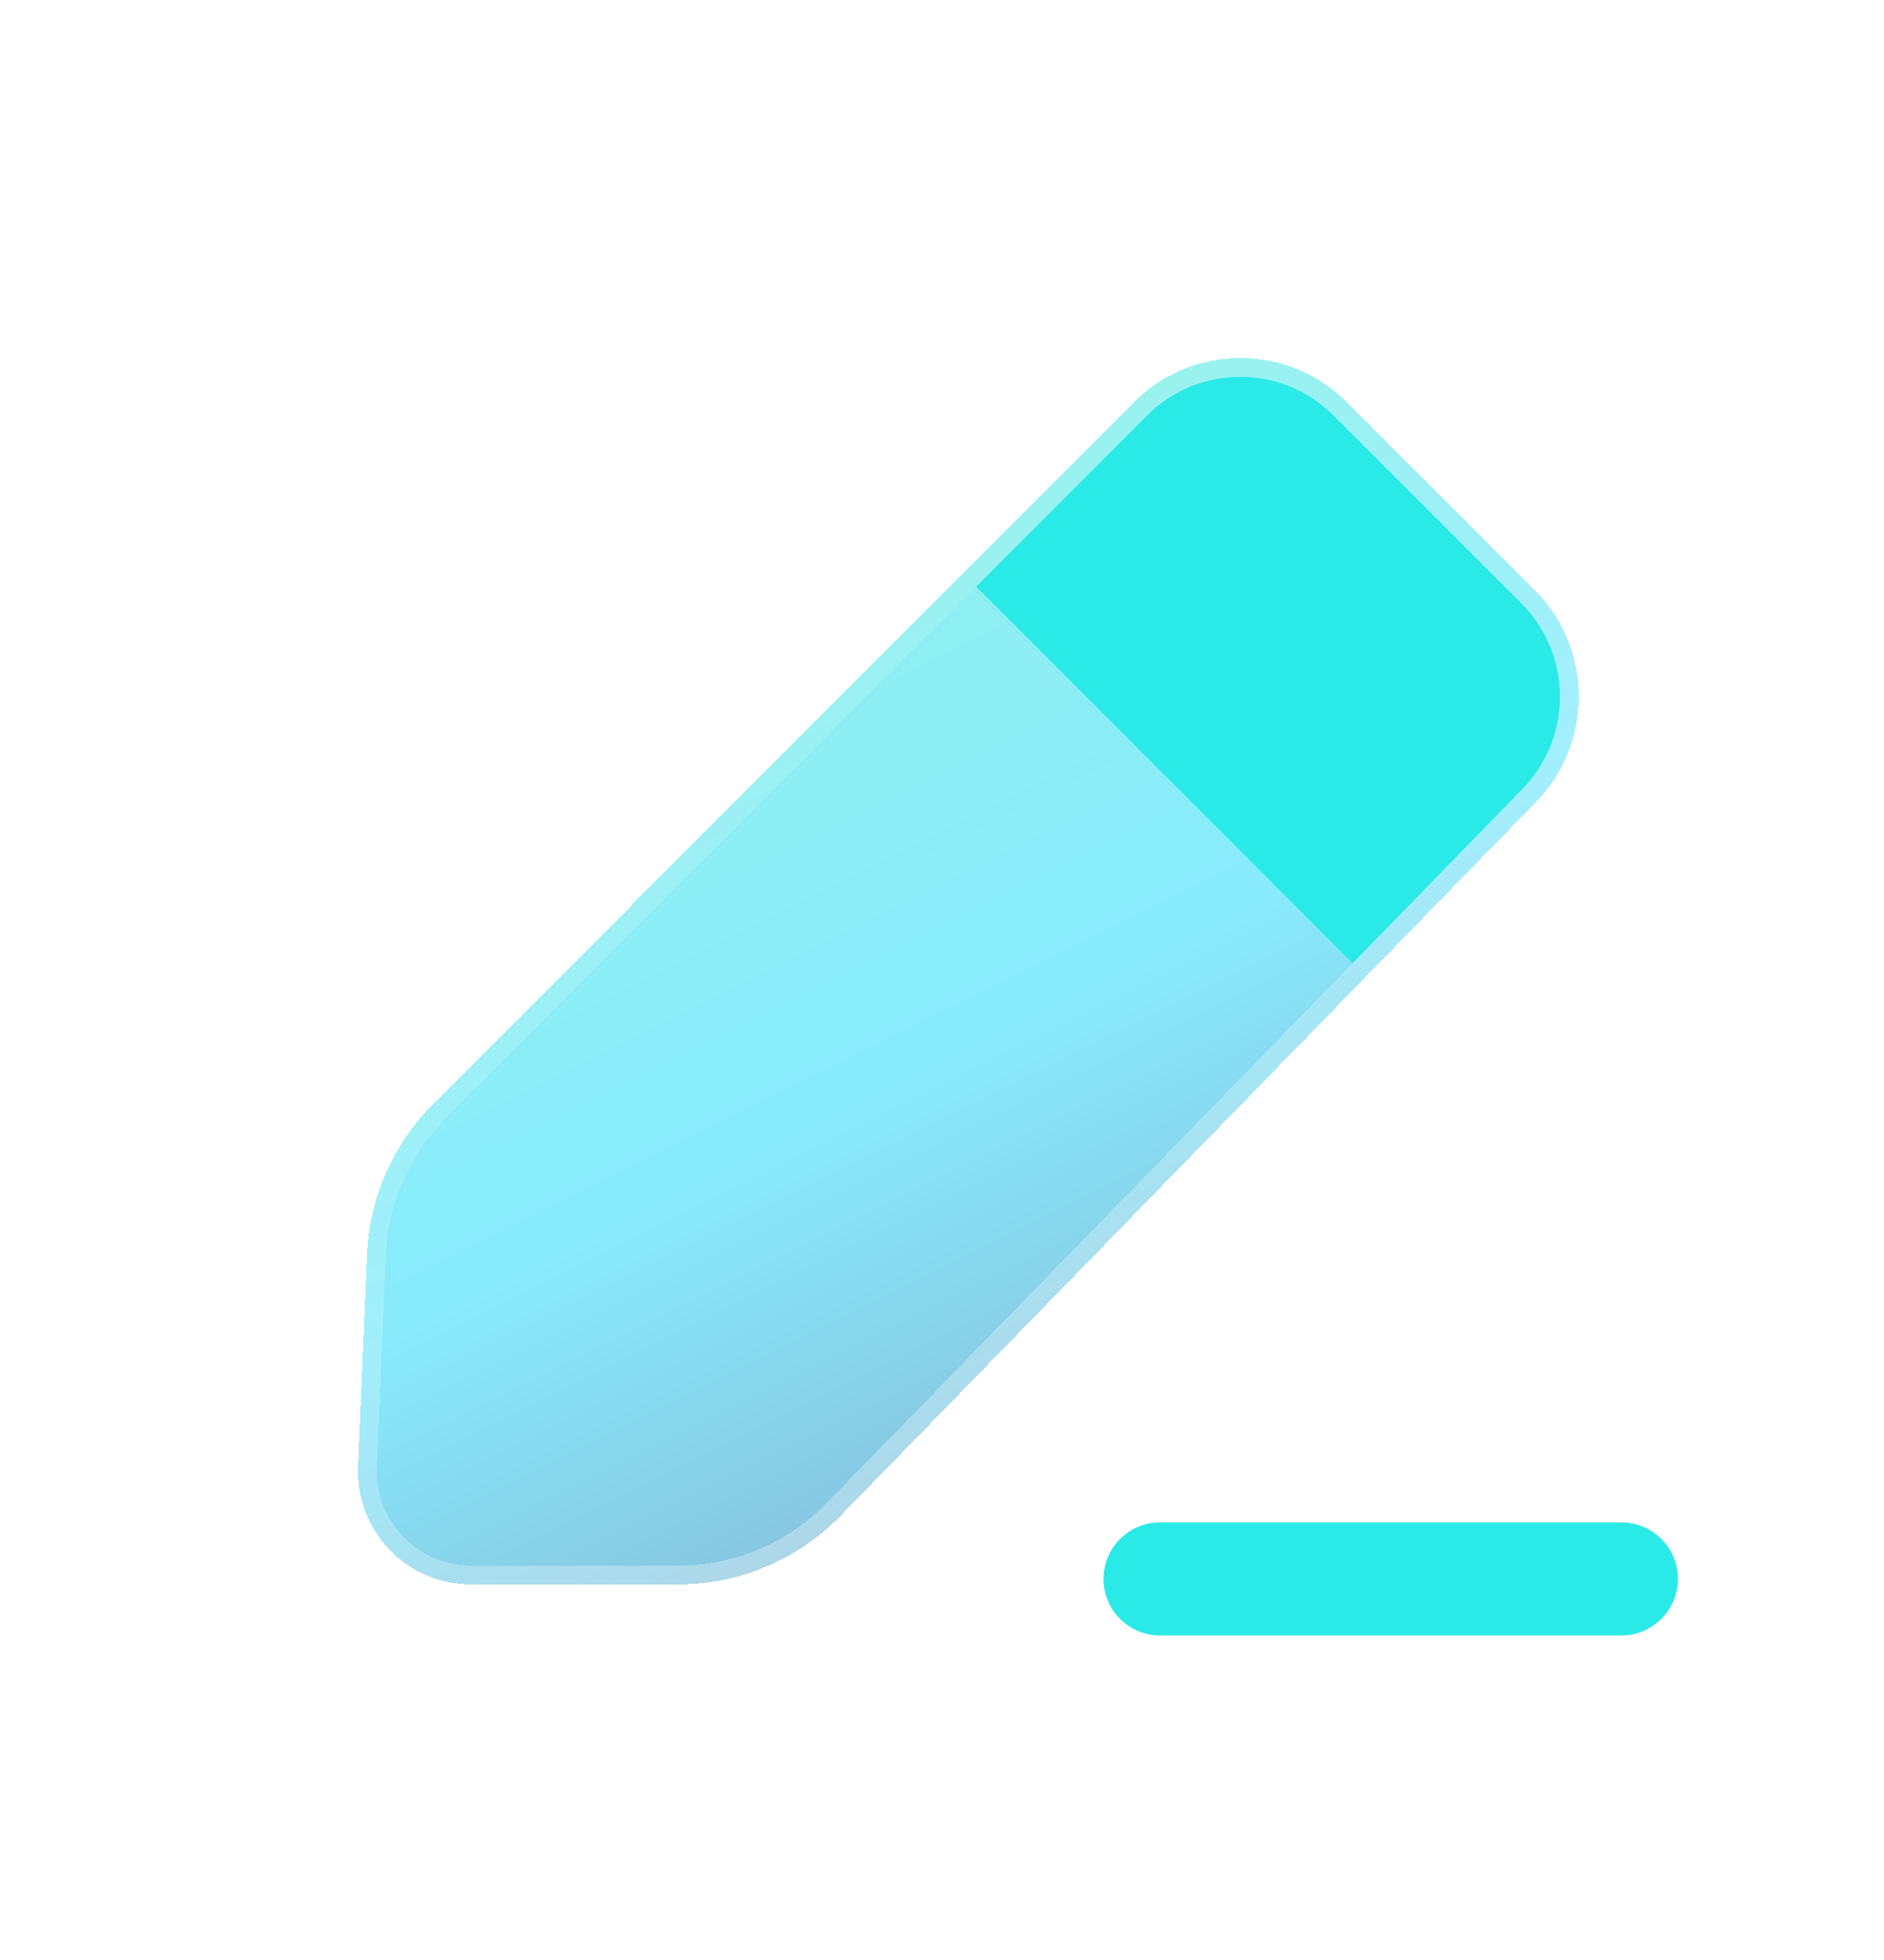 <svg width="25" height="26" viewBox="0 0 25 26" fill="none" xmlns="http://www.w3.org/2000/svg">
<g filter="url(#filter0_bdi_319_216)">
<path d="M15.044 5.336C15.825 4.554 17.091 4.554 17.872 5.335L20.364 7.826C21.138 8.601 21.146 9.855 20.382 10.639L11.149 20.112C10.584 20.691 9.81 21.018 9.002 21.018L6.249 21.017C5.397 21.017 4.716 20.307 4.751 19.454L4.87 16.645C4.901 15.894 5.213 15.182 5.744 14.65L15.044 5.336Z" fill="url(#paint0_linear_319_216)" shape-rendering="crispEdges"/>
<path d="M15.133 5.424C15.864 4.691 17.051 4.691 17.783 5.423L20.275 7.915C21.001 8.641 21.009 9.816 20.292 10.552L11.059 20.025C10.518 20.58 9.776 20.893 9.002 20.893L6.249 20.892C5.468 20.892 4.843 20.241 4.876 19.459L4.994 16.65C5.025 15.93 5.324 15.248 5.833 14.738L15.133 5.424Z" stroke="url(#paint1_linear_319_216)" stroke-opacity="0.7" stroke-width="0.25" shape-rendering="crispEdges"/>
</g>
<g filter="url(#filter1_d_319_216)">
<path fill-rule="evenodd" clip-rule="evenodd" d="M17.949 12.777L20.203 10.464C20.872 9.778 20.864 8.681 20.187 8.003L17.695 5.511C17.012 4.828 15.904 4.828 15.221 5.512L12.954 7.782L17.949 12.777Z" fill="#2AEAE7"/>
</g>
<g filter="url(#filter2_d_319_216)">
<path d="M15.393 20.945H21.515" stroke="#2AEAE7" stroke-width="1.5" stroke-linecap="round" stroke-linejoin="round"/>
</g>
<defs>
<filter id="filter0_bdi_319_216" x="0.75" y="0.749" width="24.2" height="24.269" filterUnits="userSpaceOnUse" color-interpolation-filters="sRGB">
<feFlood flood-opacity="0" result="BackgroundImageFix"/>
<feGaussianBlur in="BackgroundImageFix" stdDeviation="1"/>
<feComposite in2="SourceAlpha" operator="in" result="effect1_backgroundBlur_319_216"/>
<feColorMatrix in="SourceAlpha" type="matrix" values="0 0 0 0 0 0 0 0 0 0 0 0 0 0 0 0 0 0 127 0" result="hardAlpha"/>
<feOffset/>
<feGaussianBlur stdDeviation="2"/>
<feComposite in2="hardAlpha" operator="out"/>
<feColorMatrix type="matrix" values="0 0 0 0 0.231 0 0 0 0 0.408 0 0 0 0 1 0 0 0 0.1 0"/>
<feBlend mode="normal" in2="effect1_backgroundBlur_319_216" result="effect2_dropShadow_319_216"/>
<feBlend mode="normal" in="SourceGraphic" in2="effect2_dropShadow_319_216" result="shape"/>
<feColorMatrix in="SourceAlpha" type="matrix" values="0 0 0 0 0 0 0 0 0 0 0 0 0 0 0 0 0 0 127 0" result="hardAlpha"/>
<feOffset/>
<feGaussianBlur stdDeviation="1.5"/>
<feComposite in2="hardAlpha" operator="arithmetic" k2="-1" k3="1"/>
<feColorMatrix type="matrix" values="0 0 0 0 0.231 0 0 0 0 0.408 0 0 0 0 1 0 0 0 0.38 0"/>
<feBlend mode="normal" in2="shape" result="effect3_innerShadow_319_216"/>
</filter>
<filter id="filter1_d_319_216" x="10.954" y="2.999" width="11.745" height="11.777" filterUnits="userSpaceOnUse" color-interpolation-filters="sRGB">
<feFlood flood-opacity="0" result="BackgroundImageFix"/>
<feColorMatrix in="SourceAlpha" type="matrix" values="0 0 0 0 0 0 0 0 0 0 0 0 0 0 0 0 0 0 127 0" result="hardAlpha"/>
<feOffset/>
<feGaussianBlur stdDeviation="1"/>
<feComposite in2="hardAlpha" operator="out"/>
<feColorMatrix type="matrix" values="0 0 0 0 0.231 0 0 0 0 0.408 0 0 0 0 1 0 0 0 0.35 0"/>
<feBlend mode="normal" in2="BackgroundImageFix" result="effect1_dropShadow_319_216"/>
<feBlend mode="normal" in="SourceGraphic" in2="effect1_dropShadow_319_216" result="shape"/>
</filter>
<filter id="filter2_d_319_216" x="12.643" y="18.194" width="11.621" height="5.501" filterUnits="userSpaceOnUse" color-interpolation-filters="sRGB">
<feFlood flood-opacity="0" result="BackgroundImageFix"/>
<feColorMatrix in="SourceAlpha" type="matrix" values="0 0 0 0 0 0 0 0 0 0 0 0 0 0 0 0 0 0 127 0" result="hardAlpha"/>
<feOffset/>
<feGaussianBlur stdDeviation="1"/>
<feComposite in2="hardAlpha" operator="out"/>
<feColorMatrix type="matrix" values="0 0 0 0 0.231 0 0 0 0 0.408 0 0 0 0 1 0 0 0 0.35 0"/>
<feBlend mode="normal" in2="BackgroundImageFix" result="effect1_dropShadow_319_216"/>
<feBlend mode="normal" in="SourceGraphic" in2="effect1_dropShadow_319_216" result="shape"/>
</filter>
<linearGradient id="paint0_linear_319_216" x1="20.458" y1="-3.627" x2="31.255" y2="18.08" gradientUnits="userSpaceOnUse">
<stop stop-color="#29EAC4" stop-opacity="0.5"/>
<stop offset="0.505" stop-color="#12D8FA" stop-opacity="0.5"/>
<stop offset="1" stop-color="#0B2774" stop-opacity="0.5"/>
</linearGradient>
<linearGradient id="paint1_linear_319_216" x1="14.43" y1="6.223" x2="19.501" y2="16.122" gradientUnits="userSpaceOnUse">
<stop stop-color="white" stop-opacity="0.15"/>
<stop offset="1" stop-color="white" stop-opacity="0.44"/>
</linearGradient>
</defs>
</svg>
